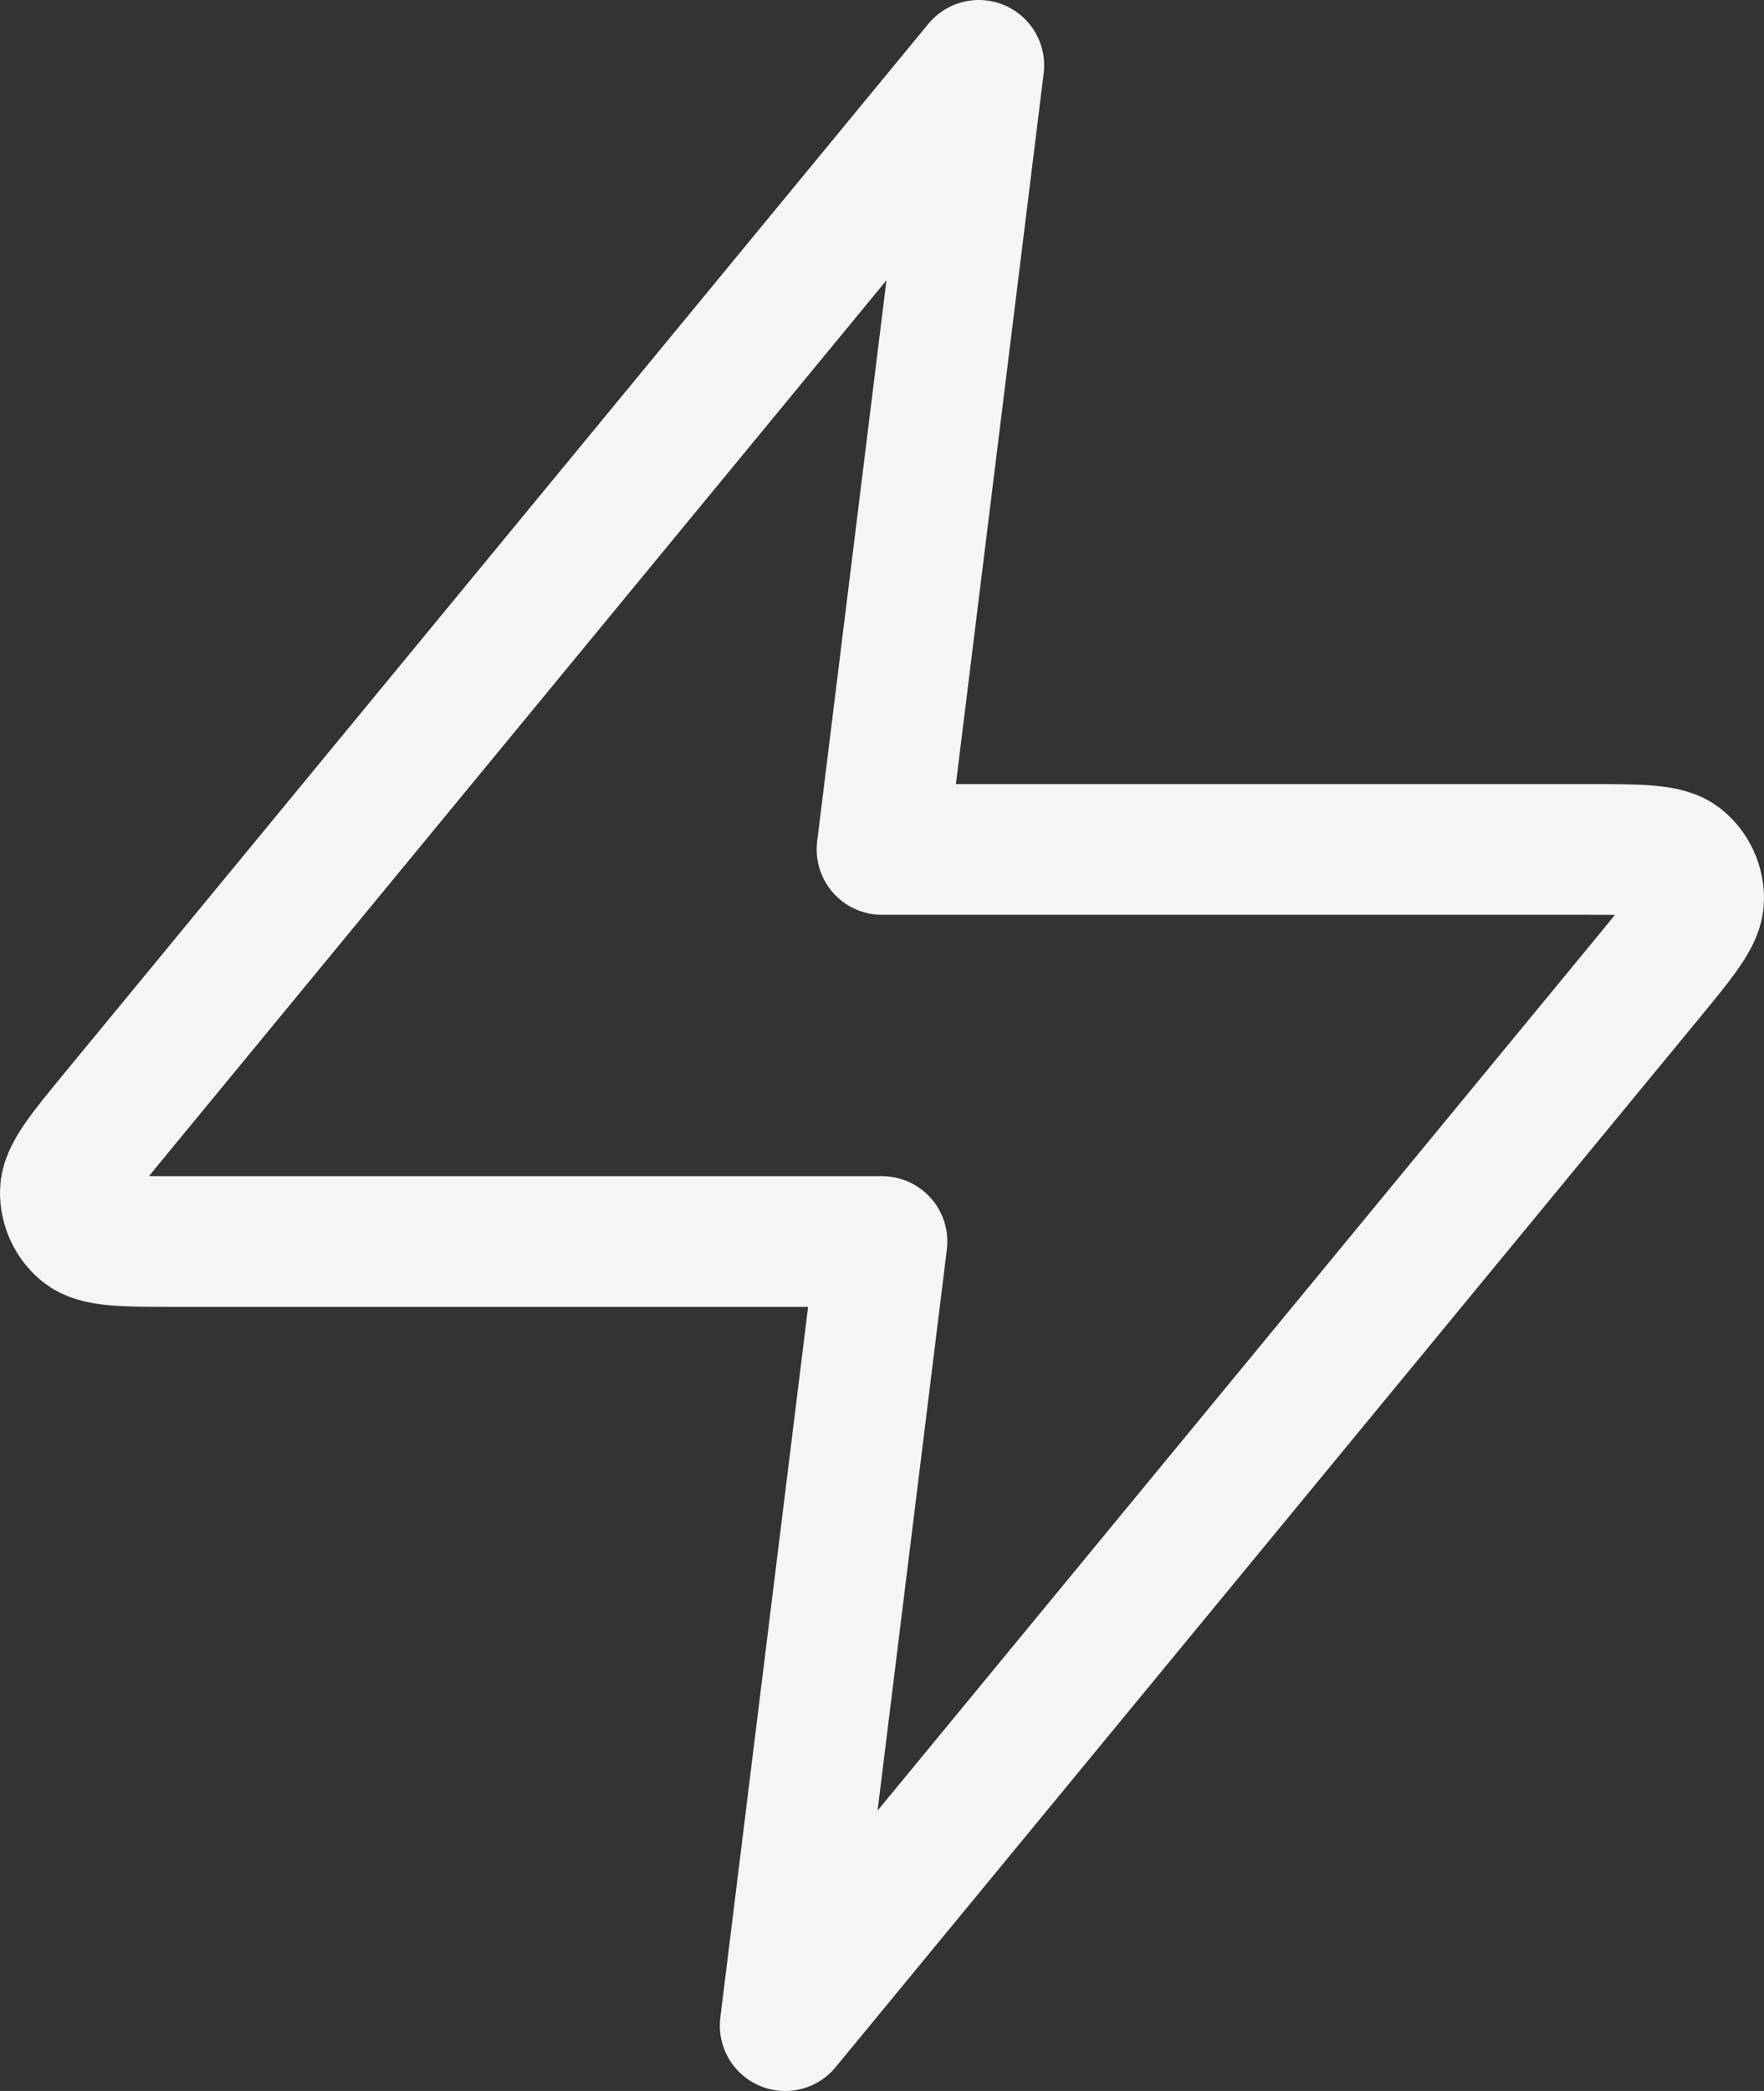<svg width="27" height="32" viewBox="0 0 27 32" fill="none" xmlns="http://www.w3.org/2000/svg">
<rect x="0" y="0" width="27" height="32" fill="#333333" stroke="none"/>
<path d="M14.982 1L1.78 17.032C1.263 17.66 1.004 17.974 1 18.239C0.997 18.469 1.098 18.689 1.275 18.833C1.479 19 1.883 19 2.691 19H13.5L12.018 31L25.22 14.968C25.737 14.34 25.996 14.026 26 13.761C26.003 13.531 25.902 13.312 25.725 13.167C25.521 13 25.117 13 24.309 13H13.5L14.982 1Z" stroke="#F5F5F5" stroke-width="2" stroke-linecap="round" stroke-linejoin="round"/>
</svg>
